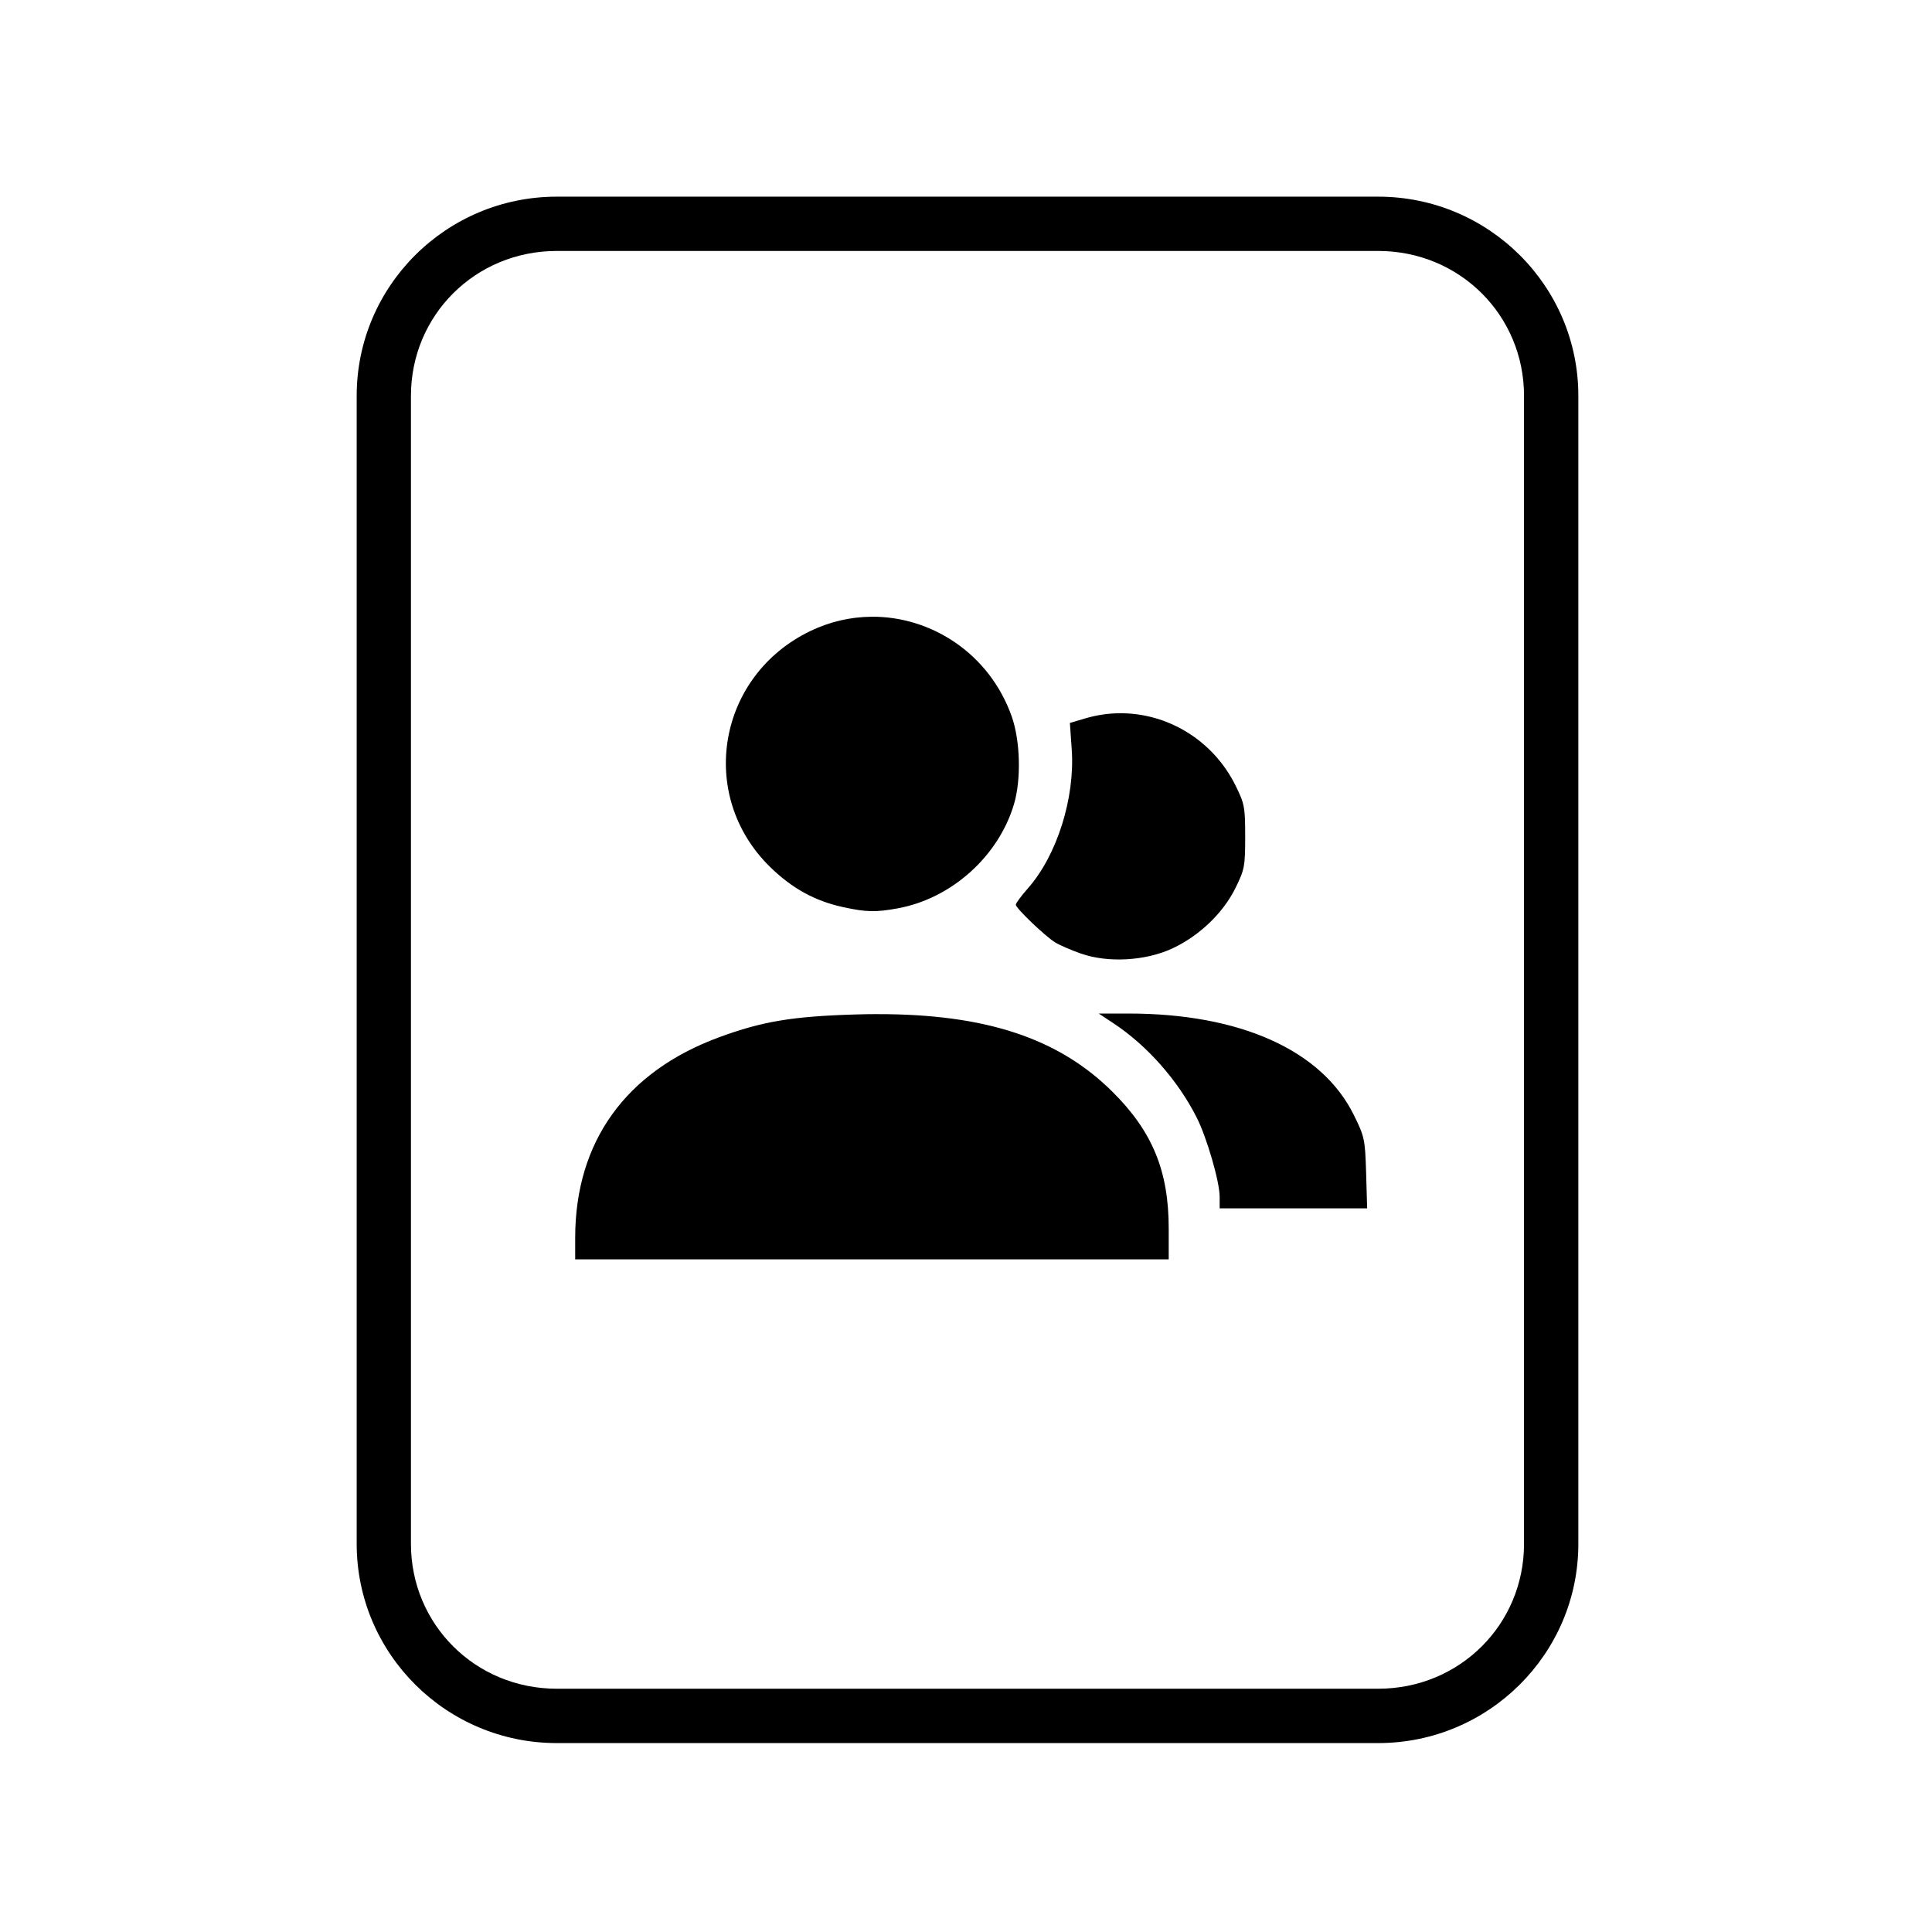 <?xml version='1.0' encoding='UTF-8'?>
<svg xmlns:inkscape="http://www.inkscape.org/namespaces/inkscape" xmlns:sodipodi="http://sodipodi.sourceforge.net/DTD/sodipodi-0.dtd" xmlns:xlink="http://www.w3.org/1999/xlink" xmlns="http://www.w3.org/2000/svg" xmlns:svg="http://www.w3.org/2000/svg" xmlns:rdf="http://www.w3.org/1999/02/22-rdf-syntax-ns#" xmlns:cc="http://creativecommons.org/ns#" xmlns:dc="http://purl.org/dc/elements/1.1/" width="64" height="64" version="1.1" id="svg73" sodipodi:docname="application-bitwig-preset.svg" inkscape:version="1.4 (e7c3feb100, 2024-10-09)">
  <sodipodi:namedview pagecolor="#f5f7fa" bordercolor="#666666" borderopacity="1" objecttolerance="10" gridtolerance="10" guidetolerance="10" inkscape:pageopacity="0" inkscape:pageshadow="2" inkscape:window-width="1183" inkscape:window-height="669" id="namedview75" showgrid="false" inkscape:zoom="4.4470387" inkscape:cx="19.451146" inkscape:cy="8.3201435" inkscape:window-x="241" inkscape:window-y="144" inkscape:window-maximized="0" inkscape:current-layer="g877" inkscape:document-rotation="0" inkscape:pagecheckerboard="0" inkscape:showpageshadow="2" inkscape:deskcolor="#d1d1d1"/>
  <defs id="defs29">
    <style id="current-color-scheme" type="text/css">.ColorScheme-Text {color:#000000} .ColorScheme-Highlight {color:#3b4252}</style></defs>
  <g id="g877" transform="matrix(1.1,0,0,1.1,-3.185,-3.207)" style="">
    <path style="opacity:1;baseline-shift:baseline;display:inline;overflow:visible;vector-effect:none;fill:#000000;enable-background:accumulate;stop-color:#000000;stop-opacity:1" d="m 19.662,8.838 c -3.322,0 -6.025,2.686 -6.025,5.998 v 34.572 c 0,3.312 2.703,6 6.025,6 h 24.738 c 3.322,0 6.027,-2.688 6.027,-6 V 14.836 c 0,-3.312 -2.705,-5.998 -6.027,-5.998 z m 0,1.635 h 24.738 c 2.449,0 4.391,1.934 4.391,4.363 v 34.572 c 0,2.43 -1.942,4.363 -4.391,4.363 H 19.662 c -2.449,0 -4.391,-1.934 -4.391,-4.363 V 14.836 c 0,-2.43 1.942,-4.363 4.391,-4.363 z" class="ColorScheme-Text" id="rect246"/>
  <path id="path19" style="fill:#000000;fill-opacity:1;stroke:none;stroke-width:0.786;stroke-dasharray:none;stroke-dashoffset:2.2;stroke-opacity:0.3" d="m 29.121,21.489 c -0.609,0.007 -1.227,0.144 -1.816,0.427 -2.799,1.341 -3.422,4.94 -1.228,7.098 0.663,0.652 1.355,1.033 2.207,1.219 0.7,0.152 0.976,0.159 1.642,0.038 1.622,-0.294 3.045,-1.57 3.508,-3.147 0.218,-0.744 0.187,-1.903 -0.071,-2.633 -0.664,-1.881 -2.415,-3.025 -4.243,-3.003 z m 7.465,2.906 c -0.334,0.005 -0.671,0.055 -1.004,0.154 l -0.467,0.138 0.055,0.791 c 0.104,1.458 -0.441,3.191 -1.314,4.183 -0.203,0.231 -0.37,0.455 -0.37,0.499 0,0.104 0.881,0.95 1.187,1.137 0.131,0.081 0.477,0.23 0.768,0.333 0.817,0.289 1.953,0.225 2.765,-0.155 0.81,-0.379 1.525,-1.065 1.896,-1.819 0.273,-0.555 0.292,-0.654 0.292,-1.544 0,-0.888 -0.019,-0.991 -0.289,-1.537 -0.68,-1.378 -2.069,-2.202 -3.518,-2.18 z m -0.602,9.043 0.442,0.292 c 1.021,0.676 1.942,1.721 2.508,2.84 0.306,0.604 0.691,1.934 0.691,2.385 v 0.35 h 2.221 2.221 l -0.031,-1.065 c -0.031,-1.019 -0.048,-1.096 -0.372,-1.75 -0.962,-1.947 -3.42,-3.052 -6.783,-3.052 z m -6.662,0.017 c -0.217,2.08e-4 -0.438,0.004 -0.665,0.011 -1.895,0.056 -2.805,0.208 -4.102,0.685 -2.818,1.037 -4.335,3.147 -4.338,6.036 v 0.654 h 8.937 8.937 v -0.929 c 0,-1.738 -0.492,-2.928 -1.705,-4.129 -1.619,-1.603 -3.811,-2.33 -7.064,-2.327 z" class="ColorScheme-Text"/>
  </g>
</svg>
